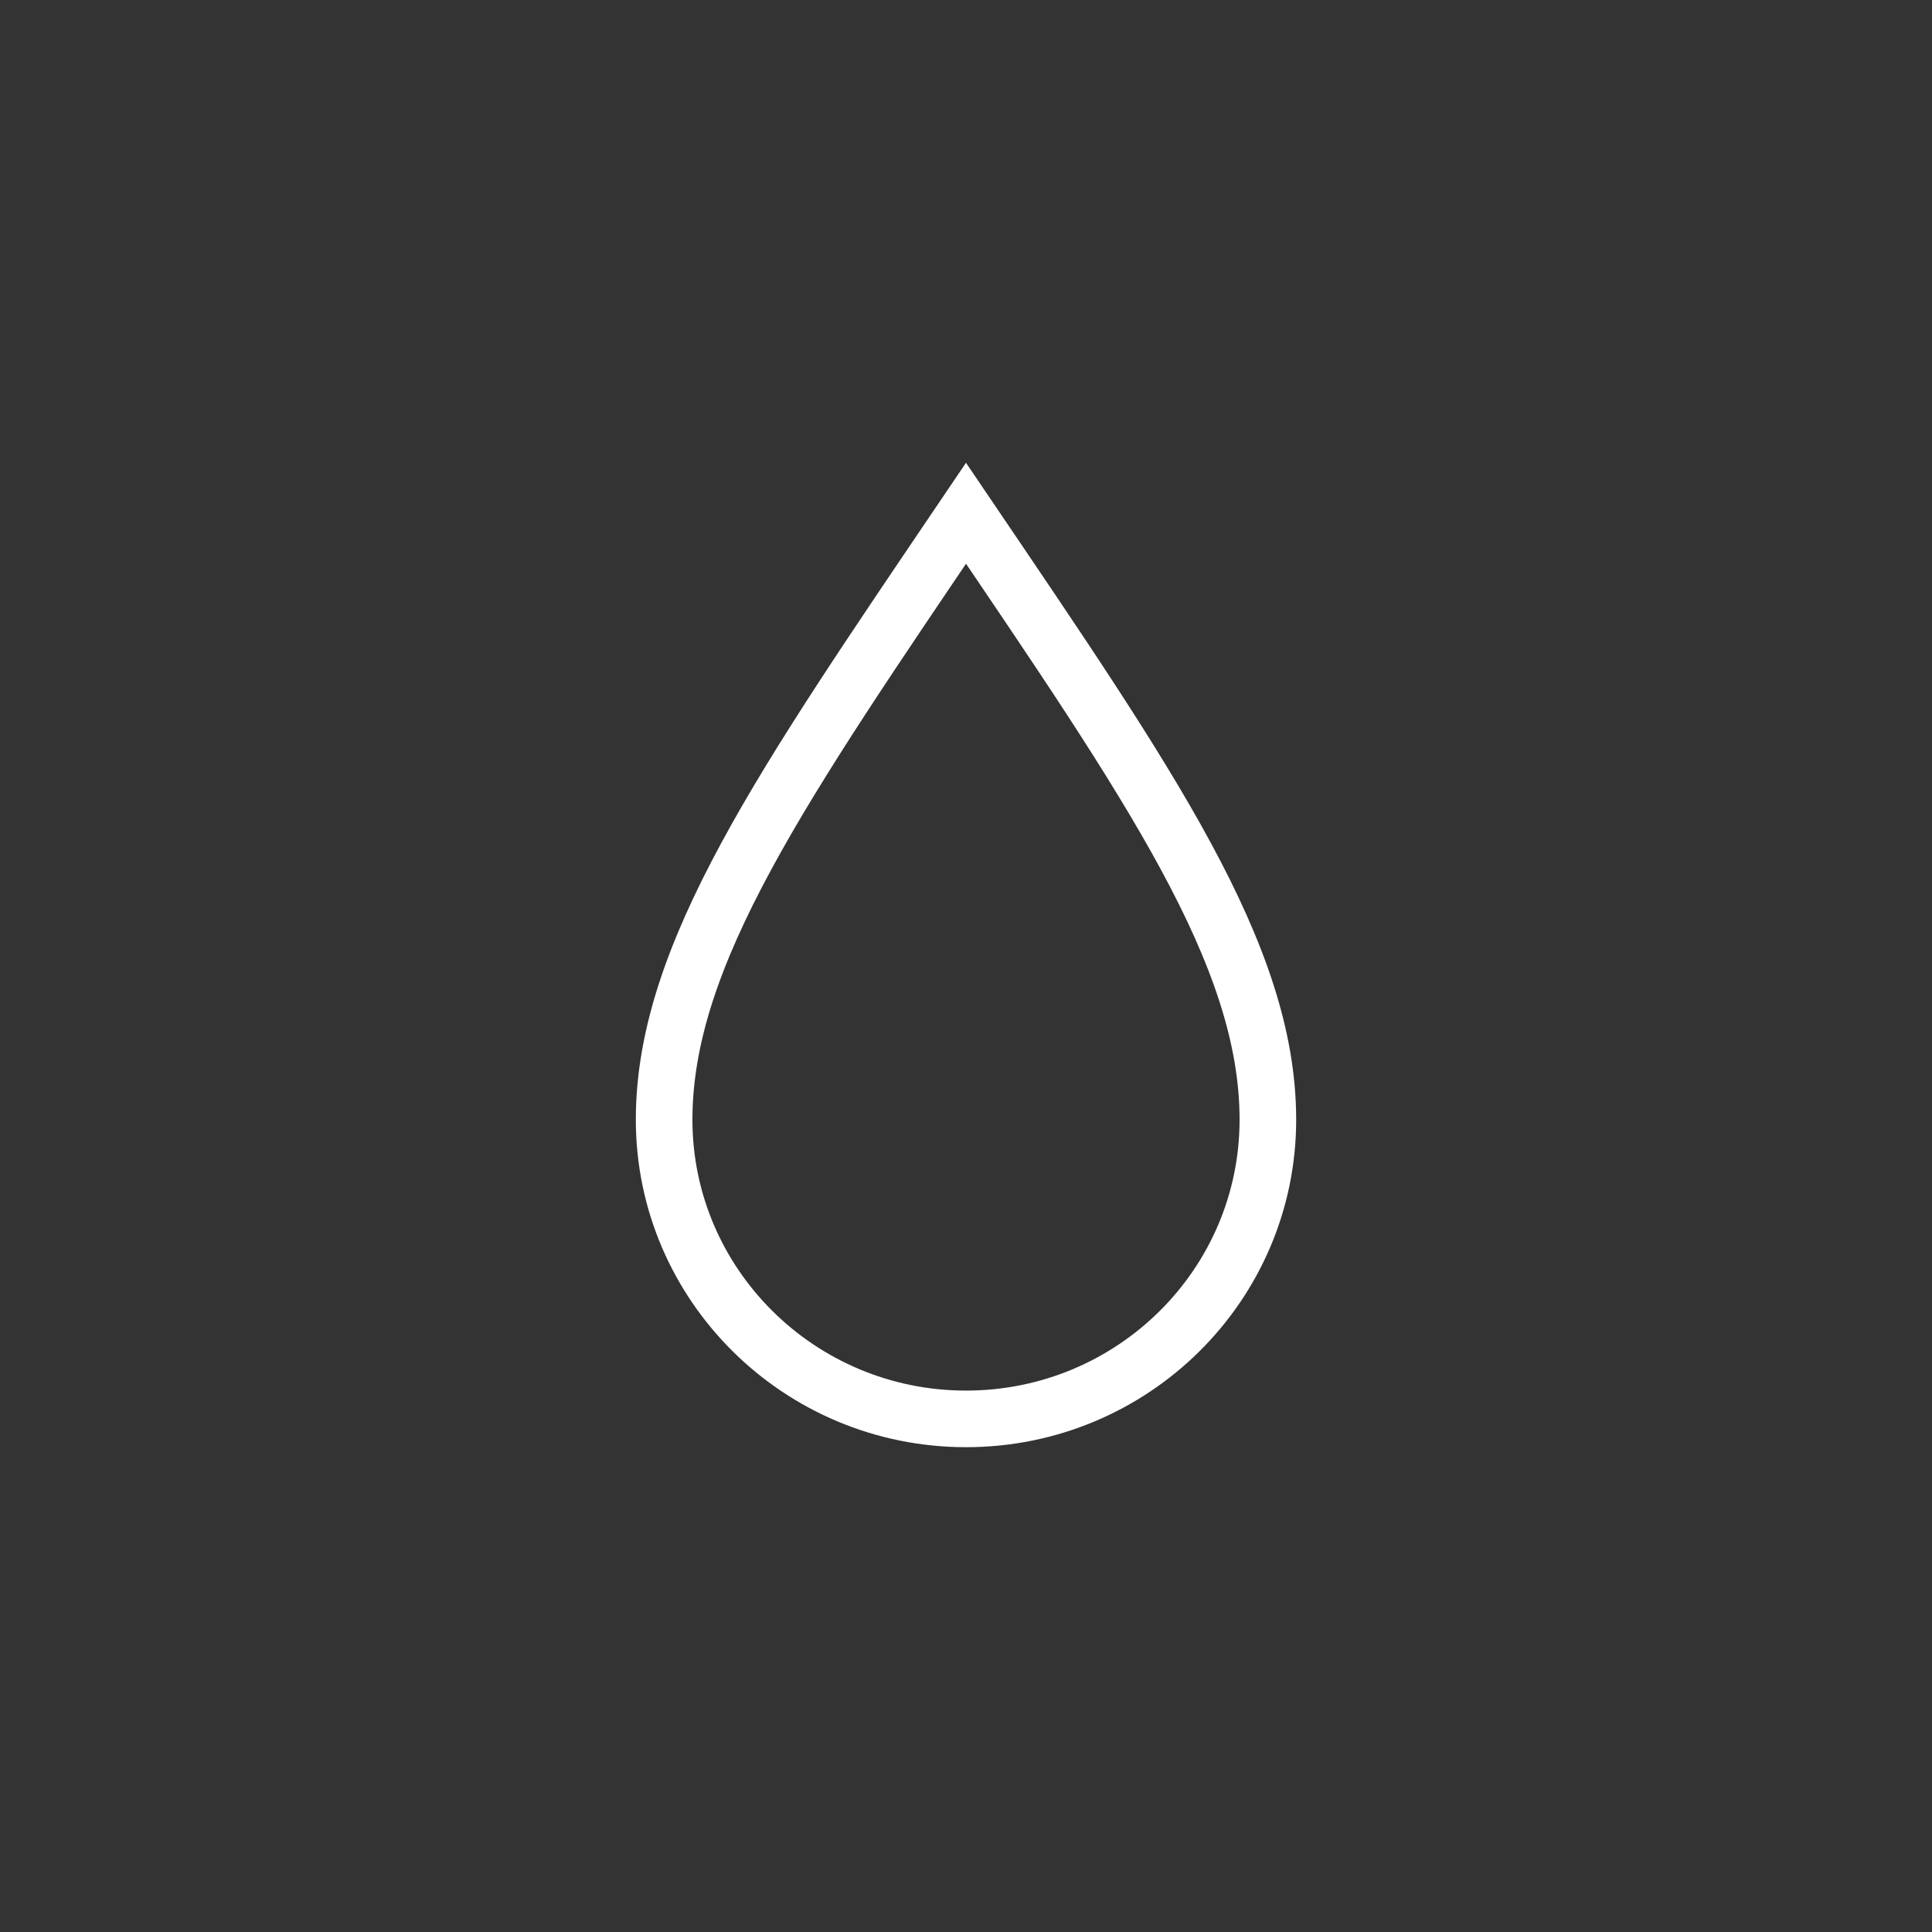 <svg  viewBox="0 0 512 512" xmlns="http://www.w3.org/2000/svg" xmlns:xlink="http://www.w3.org/1999/xlink"><rect x="0" y="0" width="512" height="512" fill="#333333" stroke="none"/><symbol id="a" viewBox="0 0 175 260.9"><path d="m87.5 13.4c-48.7 72-80 117-80 160.7s35.8 79.3 80 79.3 80-35.5 80-79.3-31.3-88.8-80-160.7z" fill="none" stroke="white" stroke-miterlimit="10" stroke-width="15"/></symbol><use height="260.9" transform="translate(168.5 122.62)" width="175" xlink:href="#a"/></svg>
